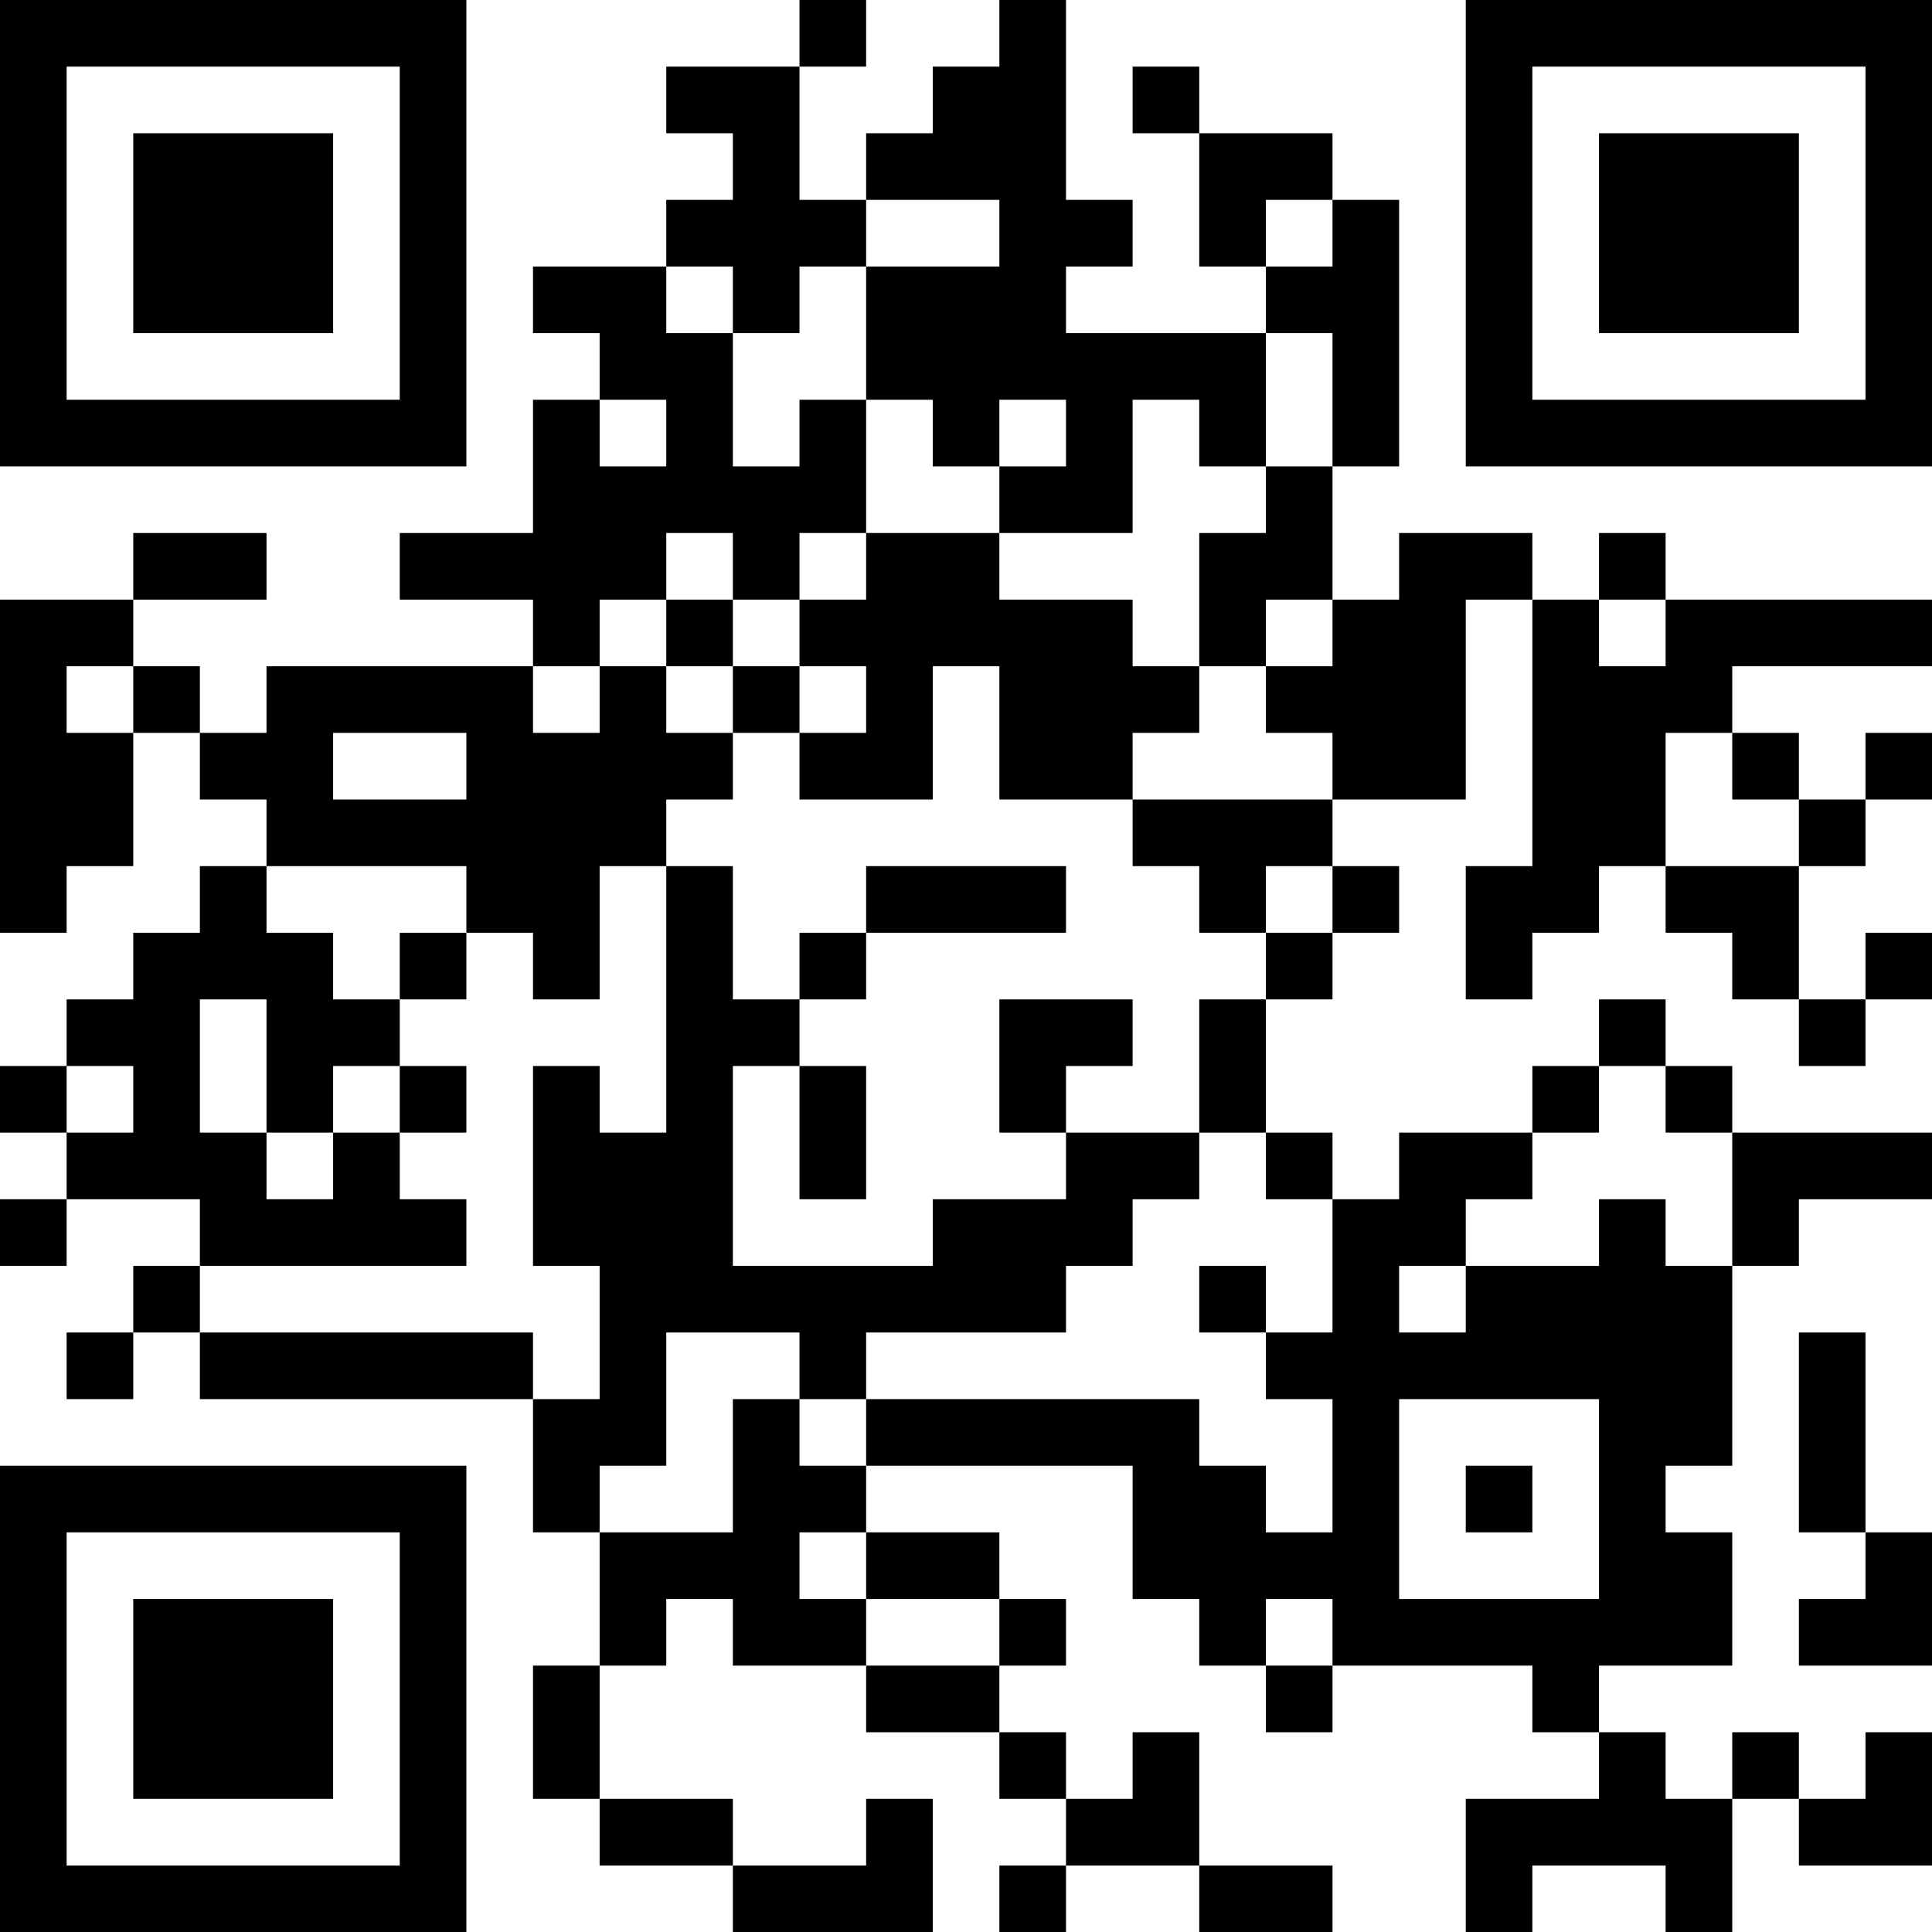 <?xml version="1.0" encoding="UTF-8"?>
<svg xmlns="http://www.w3.org/2000/svg" version="1.1" width="200" height="200" viewBox="0 0 200 200"><rect x="0" y="0" width="200" height="200" fill="#ffffff"/><g transform="scale(6.897)"><g transform="translate(0,0)"><path fill-rule="evenodd" d="M12 0L12 1L10 1L10 2L11 2L11 3L10 3L10 4L8 4L8 5L9 5L9 6L8 6L8 8L6 8L6 9L8 9L8 10L4 10L4 11L3 11L3 10L2 10L2 9L4 9L4 8L2 8L2 9L0 9L0 14L1 14L1 13L2 13L2 11L3 11L3 12L4 12L4 13L3 13L3 14L2 14L2 15L1 15L1 16L0 16L0 17L1 17L1 18L0 18L0 19L1 19L1 18L3 18L3 19L2 19L2 20L1 20L1 21L2 21L2 20L3 20L3 21L8 21L8 23L9 23L9 25L8 25L8 27L9 27L9 28L11 28L11 29L14 29L14 27L13 27L13 28L11 28L11 27L9 27L9 25L10 25L10 24L11 24L11 25L13 25L13 26L15 26L15 27L16 27L16 28L15 28L15 29L16 29L16 28L18 28L18 29L20 29L20 28L18 28L18 26L17 26L17 27L16 27L16 26L15 26L15 25L16 25L16 24L15 24L15 23L13 23L13 22L17 22L17 24L18 24L18 25L19 25L19 26L20 26L20 25L23 25L23 26L24 26L24 27L22 27L22 29L23 29L23 28L25 28L25 29L26 29L26 27L27 27L27 28L29 28L29 26L28 26L28 27L27 27L27 26L26 26L26 27L25 27L25 26L24 26L24 25L26 25L26 23L25 23L25 22L26 22L26 19L27 19L27 18L29 18L29 17L26 17L26 16L25 16L25 15L24 15L24 16L23 16L23 17L21 17L21 18L20 18L20 17L19 17L19 15L20 15L20 14L21 14L21 13L20 13L20 12L22 12L22 9L23 9L23 13L22 13L22 15L23 15L23 14L24 14L24 13L25 13L25 14L26 14L26 15L27 15L27 16L28 16L28 15L29 15L29 14L28 14L28 15L27 15L27 13L28 13L28 12L29 12L29 11L28 11L28 12L27 12L27 11L26 11L26 10L29 10L29 9L25 9L25 8L24 8L24 9L23 9L23 8L21 8L21 9L20 9L20 7L21 7L21 3L20 3L20 2L18 2L18 1L17 1L17 2L18 2L18 4L19 4L19 5L16 5L16 4L17 4L17 3L16 3L16 0L15 0L15 1L14 1L14 2L13 2L13 3L12 3L12 1L13 1L13 0ZM13 3L13 4L12 4L12 5L11 5L11 4L10 4L10 5L11 5L11 7L12 7L12 6L13 6L13 8L12 8L12 9L11 9L11 8L10 8L10 9L9 9L9 10L8 10L8 11L9 11L9 10L10 10L10 11L11 11L11 12L10 12L10 13L9 13L9 15L8 15L8 14L7 14L7 13L4 13L4 14L5 14L5 15L6 15L6 16L5 16L5 17L4 17L4 15L3 15L3 17L4 17L4 18L5 18L5 17L6 17L6 18L7 18L7 19L3 19L3 20L8 20L8 21L9 21L9 19L8 19L8 16L9 16L9 17L10 17L10 13L11 13L11 15L12 15L12 16L11 16L11 19L14 19L14 18L16 18L16 17L18 17L18 18L17 18L17 19L16 19L16 20L13 20L13 21L12 21L12 20L10 20L10 22L9 22L9 23L11 23L11 21L12 21L12 22L13 22L13 21L18 21L18 22L19 22L19 23L20 23L20 21L19 21L19 20L20 20L20 18L19 18L19 17L18 17L18 15L19 15L19 14L20 14L20 13L19 13L19 14L18 14L18 13L17 13L17 12L20 12L20 11L19 11L19 10L20 10L20 9L19 9L19 10L18 10L18 8L19 8L19 7L20 7L20 5L19 5L19 7L18 7L18 6L17 6L17 8L15 8L15 7L16 7L16 6L15 6L15 7L14 7L14 6L13 6L13 4L15 4L15 3ZM19 3L19 4L20 4L20 3ZM9 6L9 7L10 7L10 6ZM13 8L13 9L12 9L12 10L11 10L11 9L10 9L10 10L11 10L11 11L12 11L12 12L14 12L14 10L15 10L15 12L17 12L17 11L18 11L18 10L17 10L17 9L15 9L15 8ZM24 9L24 10L25 10L25 9ZM1 10L1 11L2 11L2 10ZM12 10L12 11L13 11L13 10ZM5 11L5 12L7 12L7 11ZM25 11L25 13L27 13L27 12L26 12L26 11ZM13 13L13 14L12 14L12 15L13 15L13 14L16 14L16 13ZM6 14L6 15L7 15L7 14ZM15 15L15 17L16 17L16 16L17 16L17 15ZM1 16L1 17L2 17L2 16ZM6 16L6 17L7 17L7 16ZM12 16L12 18L13 18L13 16ZM24 16L24 17L23 17L23 18L22 18L22 19L21 19L21 20L22 20L22 19L24 19L24 18L25 18L25 19L26 19L26 17L25 17L25 16ZM18 19L18 20L19 20L19 19ZM27 20L27 23L28 23L28 24L27 24L27 25L29 25L29 23L28 23L28 20ZM21 21L21 24L24 24L24 21ZM22 22L22 23L23 23L23 22ZM12 23L12 24L13 24L13 25L15 25L15 24L13 24L13 23ZM19 24L19 25L20 25L20 24ZM0 0L0 7L7 7L7 0ZM1 1L1 6L6 6L6 1ZM2 2L2 5L5 5L5 2ZM22 0L22 7L29 7L29 0ZM23 1L23 6L28 6L28 1ZM24 2L24 5L27 5L27 2ZM0 22L0 29L7 29L7 22ZM1 23L1 28L6 28L6 23ZM2 24L2 27L5 27L5 24Z" fill="#000000"/></g></g></svg>
